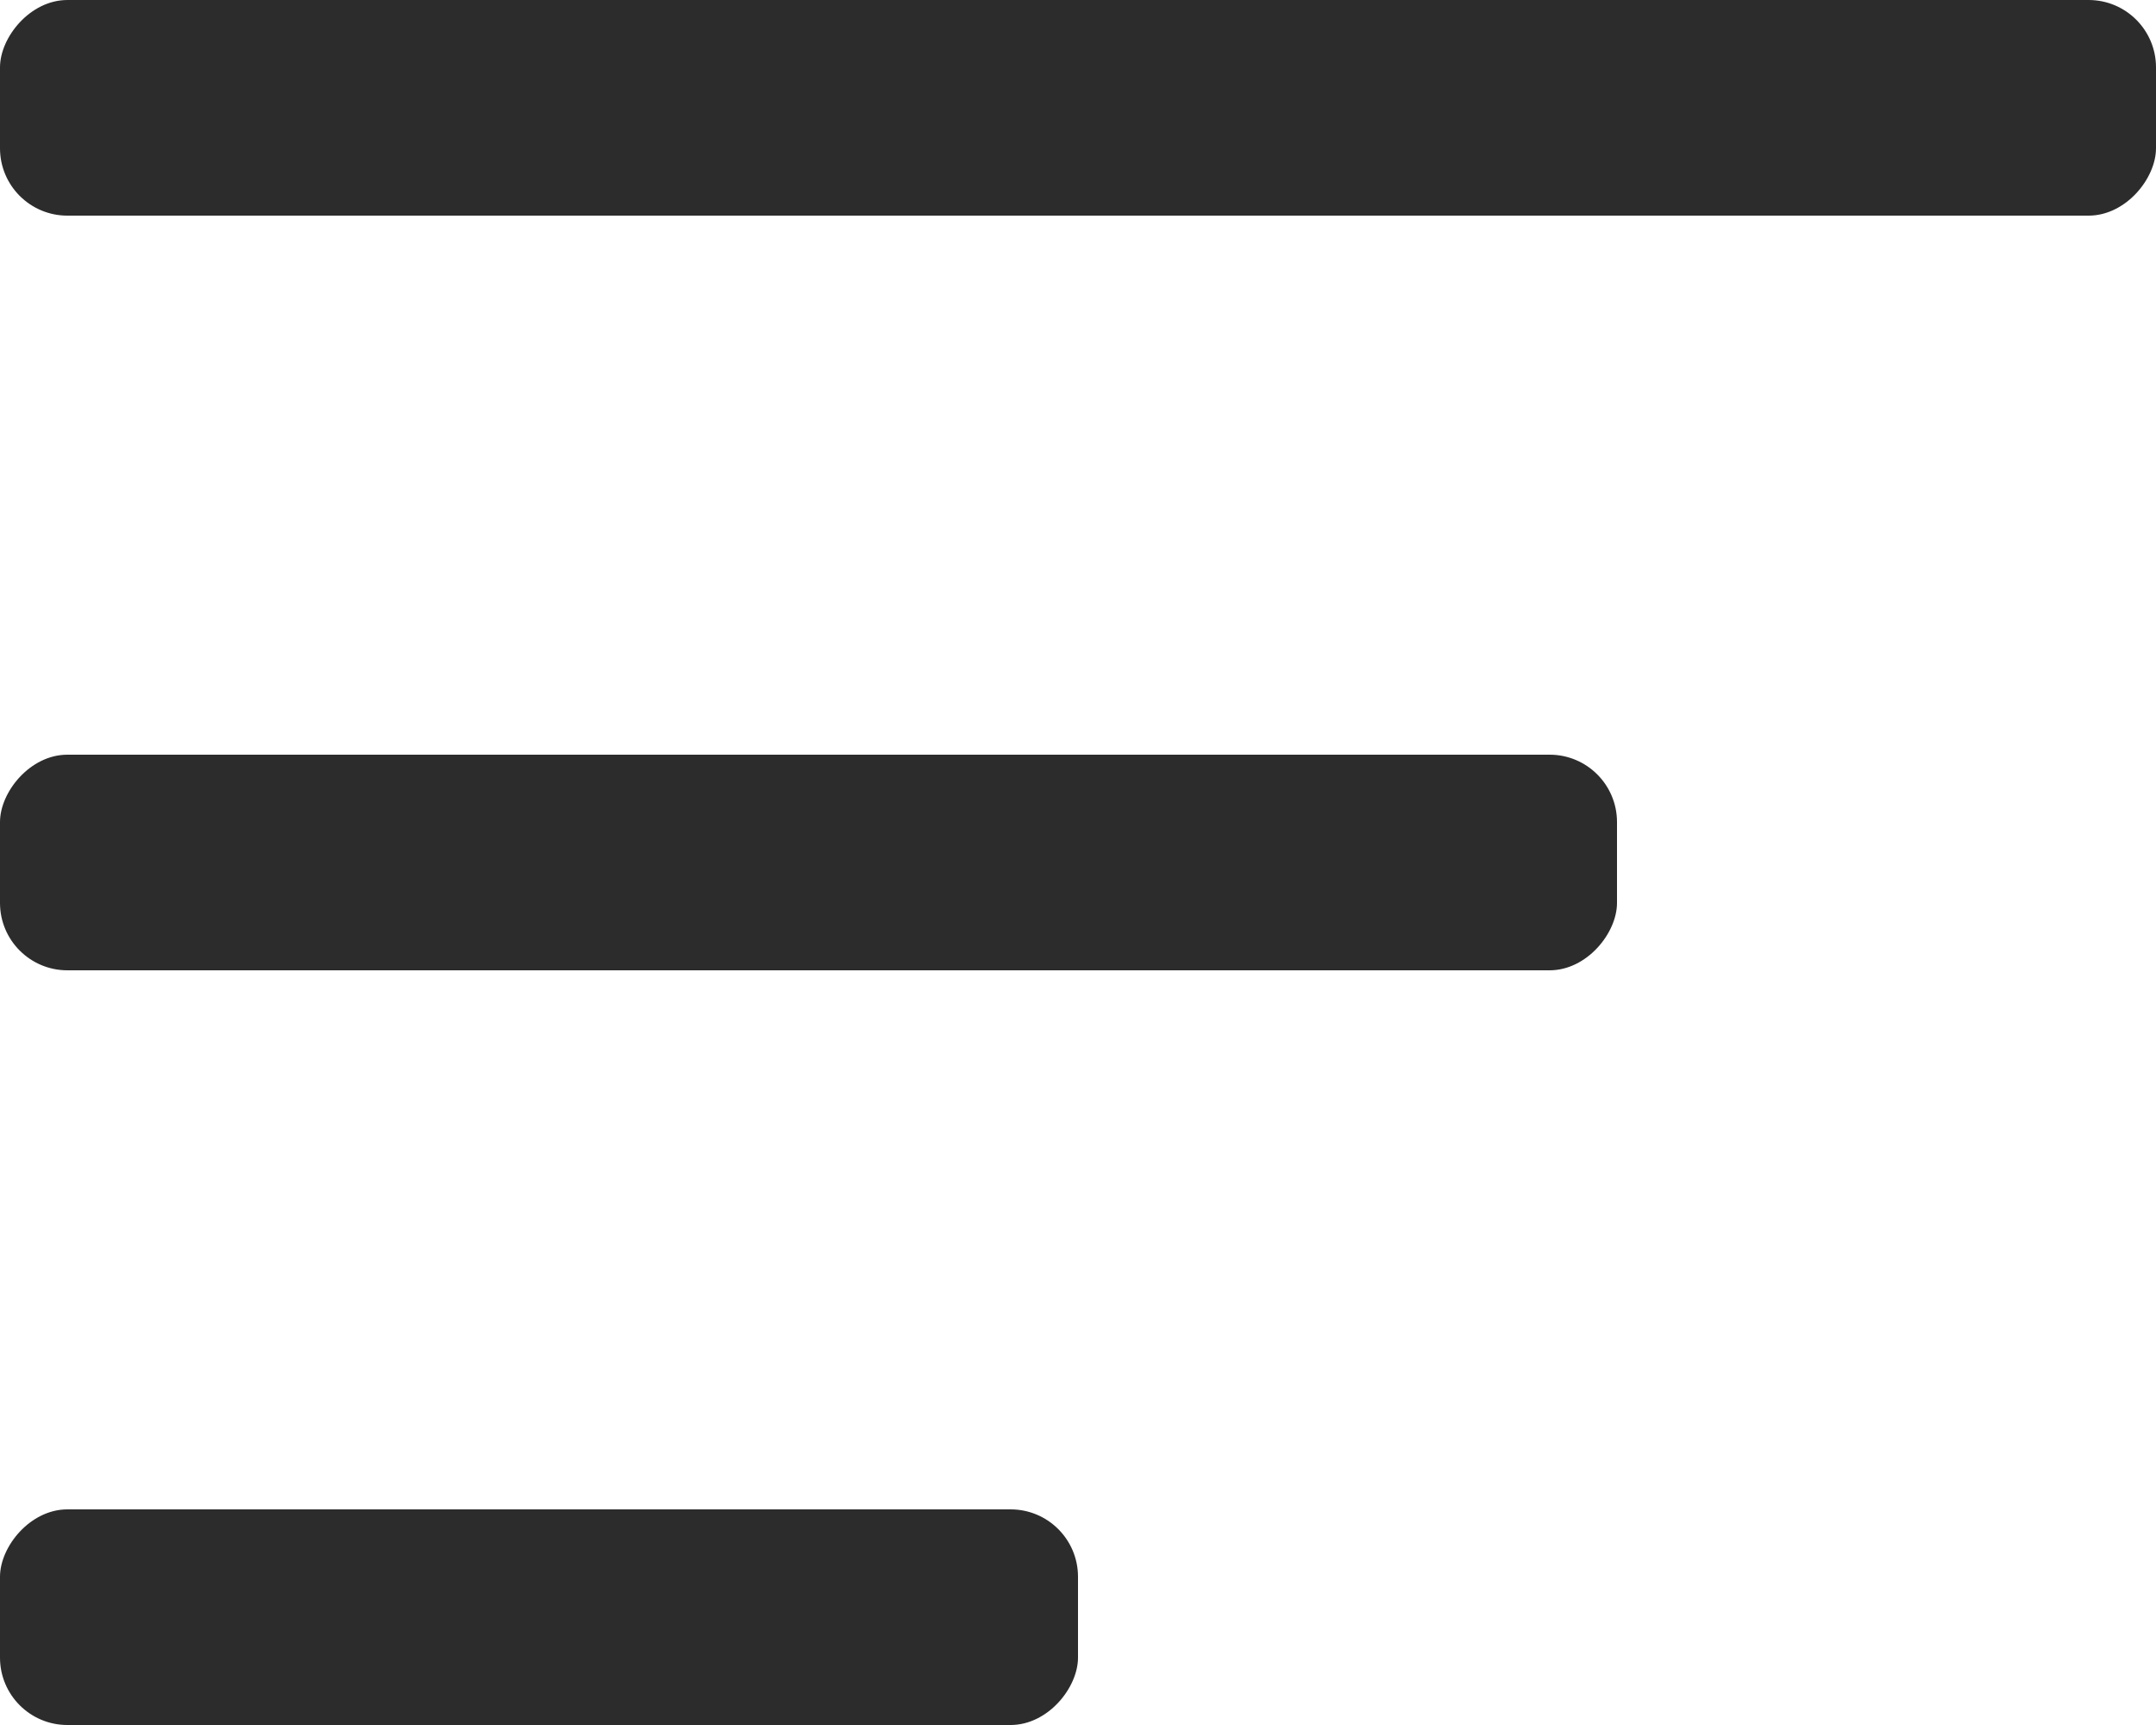 <svg width="20" height="16" viewBox="0 0 20 16" fill="#2C2C2C" xmlns="http://www.w3.org/2000/svg">
    <rect width="20" height="2" rx="0.625" transform="matrix(-1 0 0 1 20 6.10352e-05)" />
    <rect width="15" height="2" rx="0.625" transform="matrix(-1 0 0 1 15 7)" />
    <rect width="10" height="2" rx="0.625" transform="matrix(-1 0 0 1 10 14)" />
</svg>